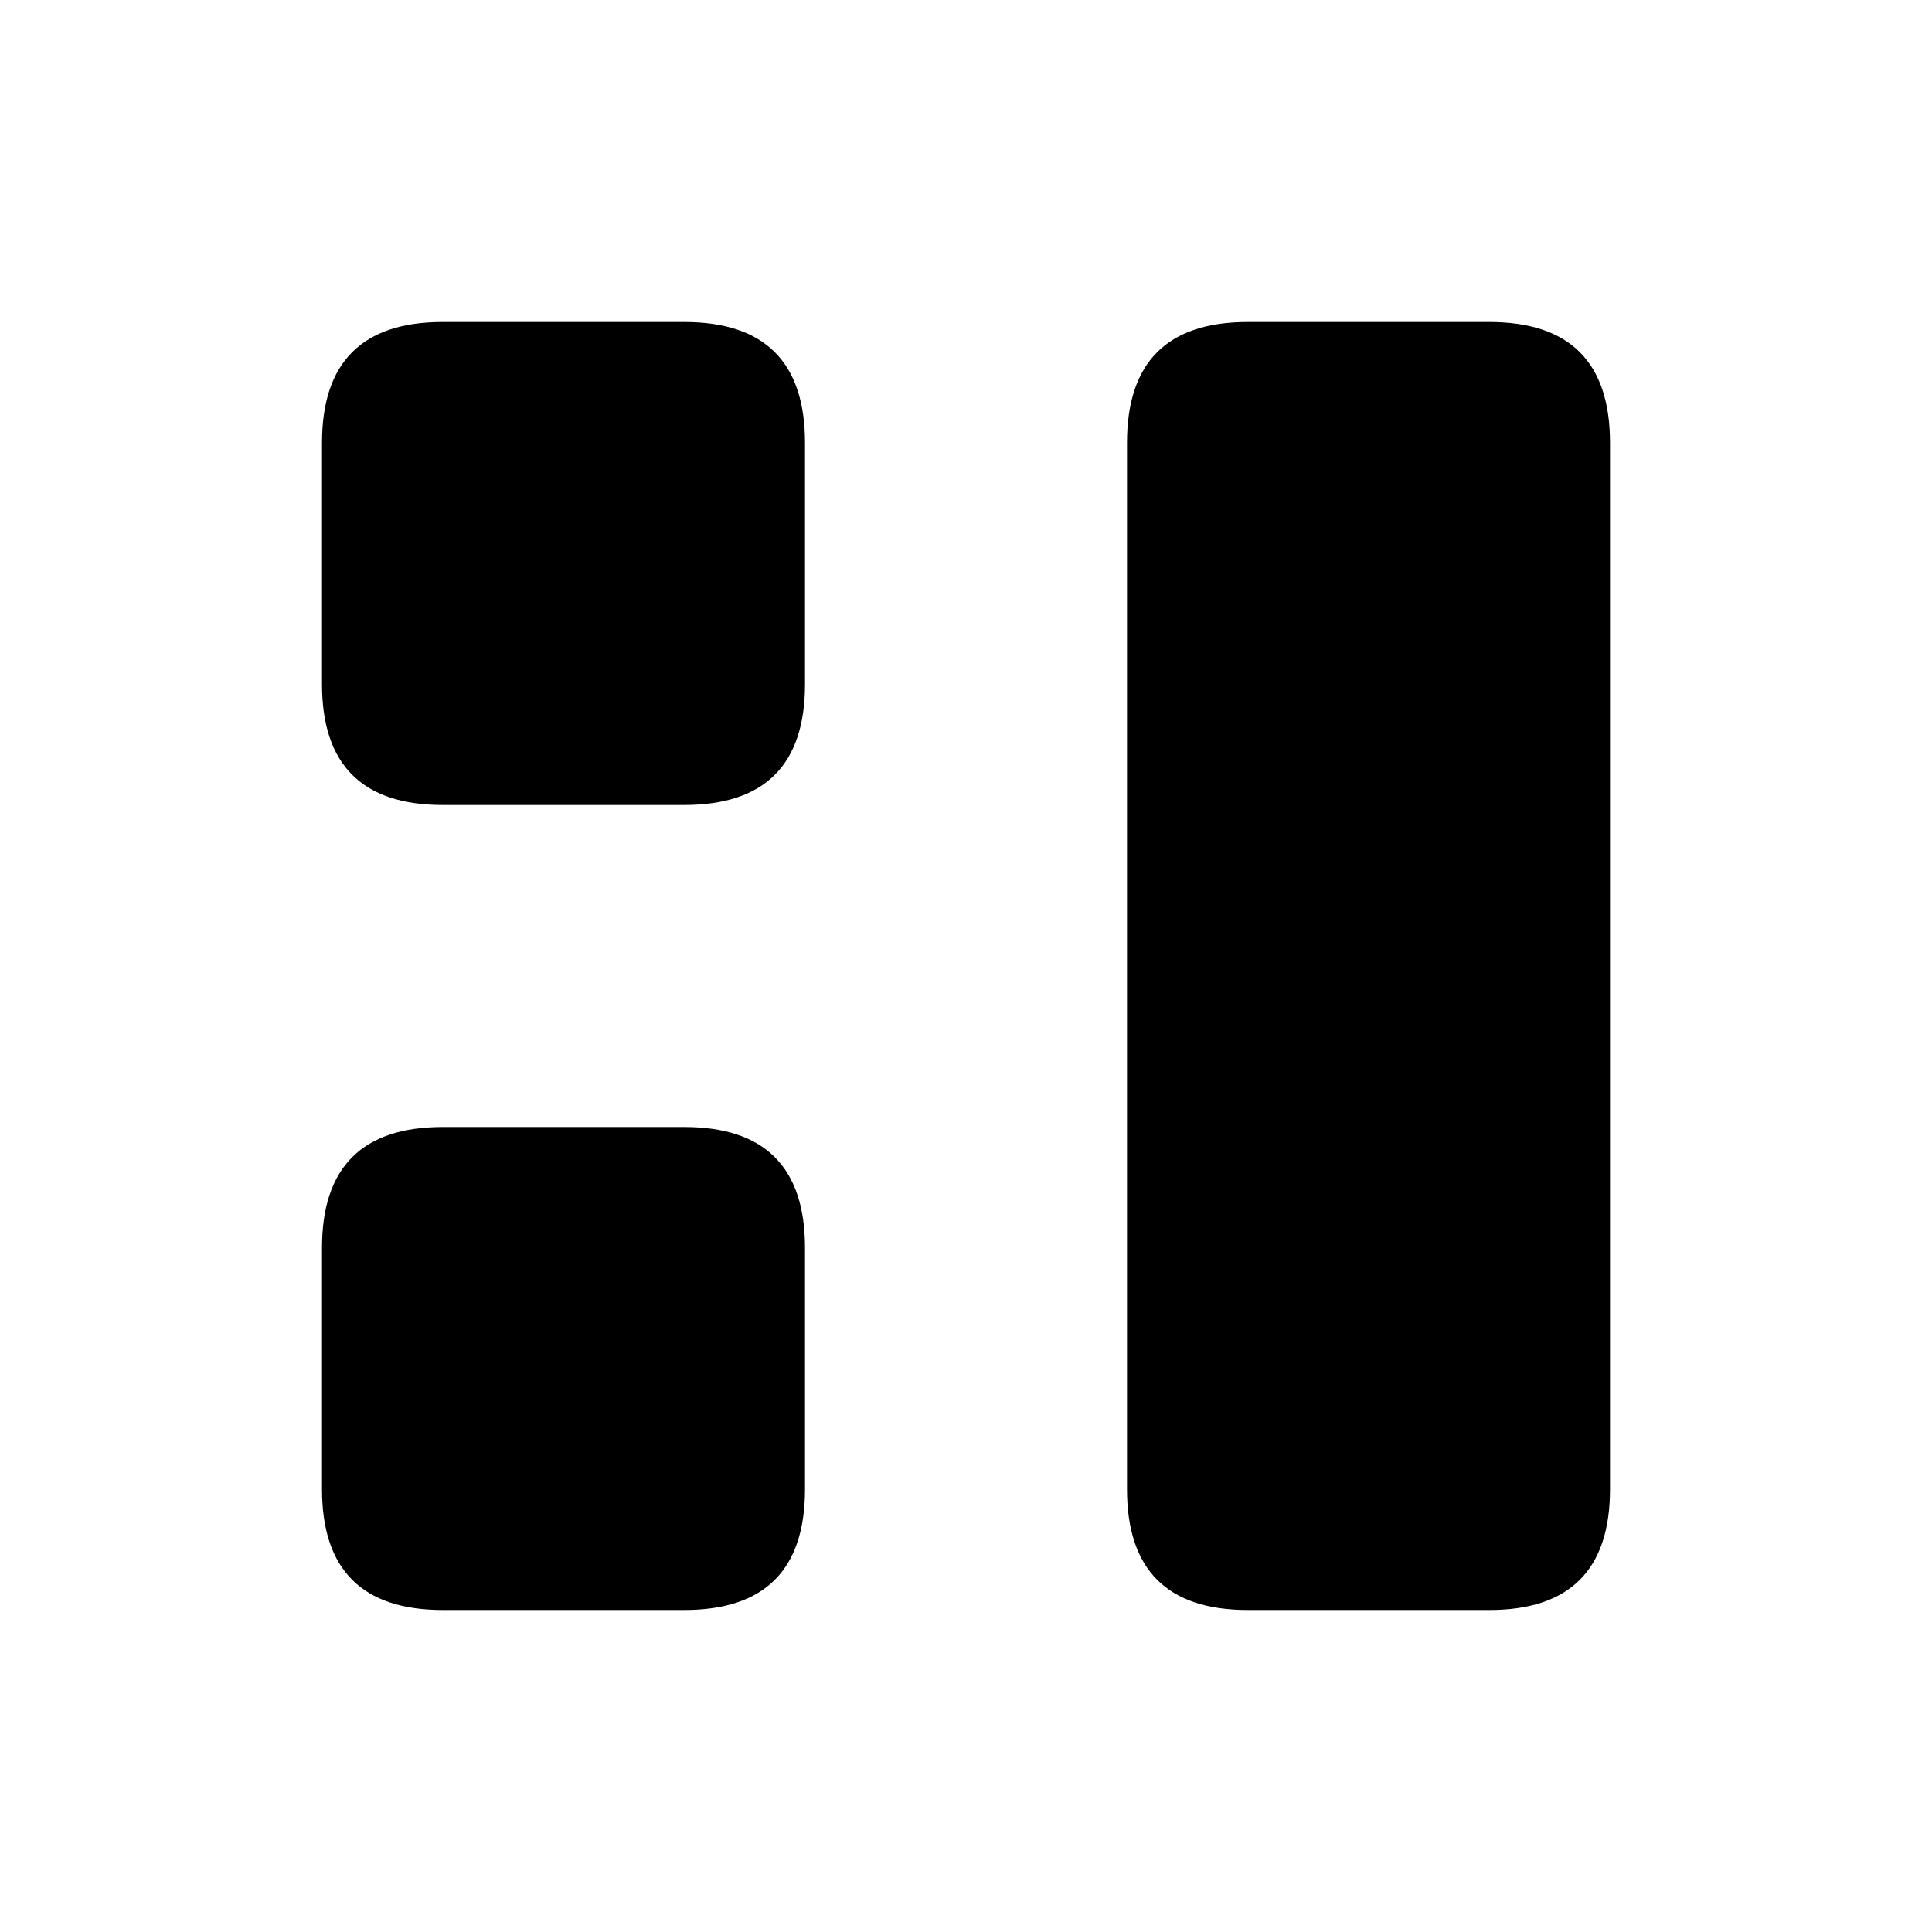 <svg xmlns="http://www.w3.org/2000/svg" width="24" height="24" fill="none"><path fill="currentColor" d="M15.5 4h3c1 0 1.5.5 1.5 1.5v13c0 1-.5 1.5-1.5 1.5h-3c-1 0-1.5-.5-1.5-1.5v-13c0-1 .5-1.5 1.5-1.5M4 15.5v3c0 1 .5 1.5 1.5 1.5h3c1 0 1.5-.5 1.5-1.5v-3c0-1-.5-1.5-1.5-1.5h-3c-1 0-1.5.5-1.5 1.5m0-10v3c0 1 .5 1.5 1.5 1.5h3c1 0 1.5-.5 1.5-1.5v-3c0-1-.5-1.5-1.5-1.5h-3C4.5 4 4 4.5 4 5.5"/></svg>
